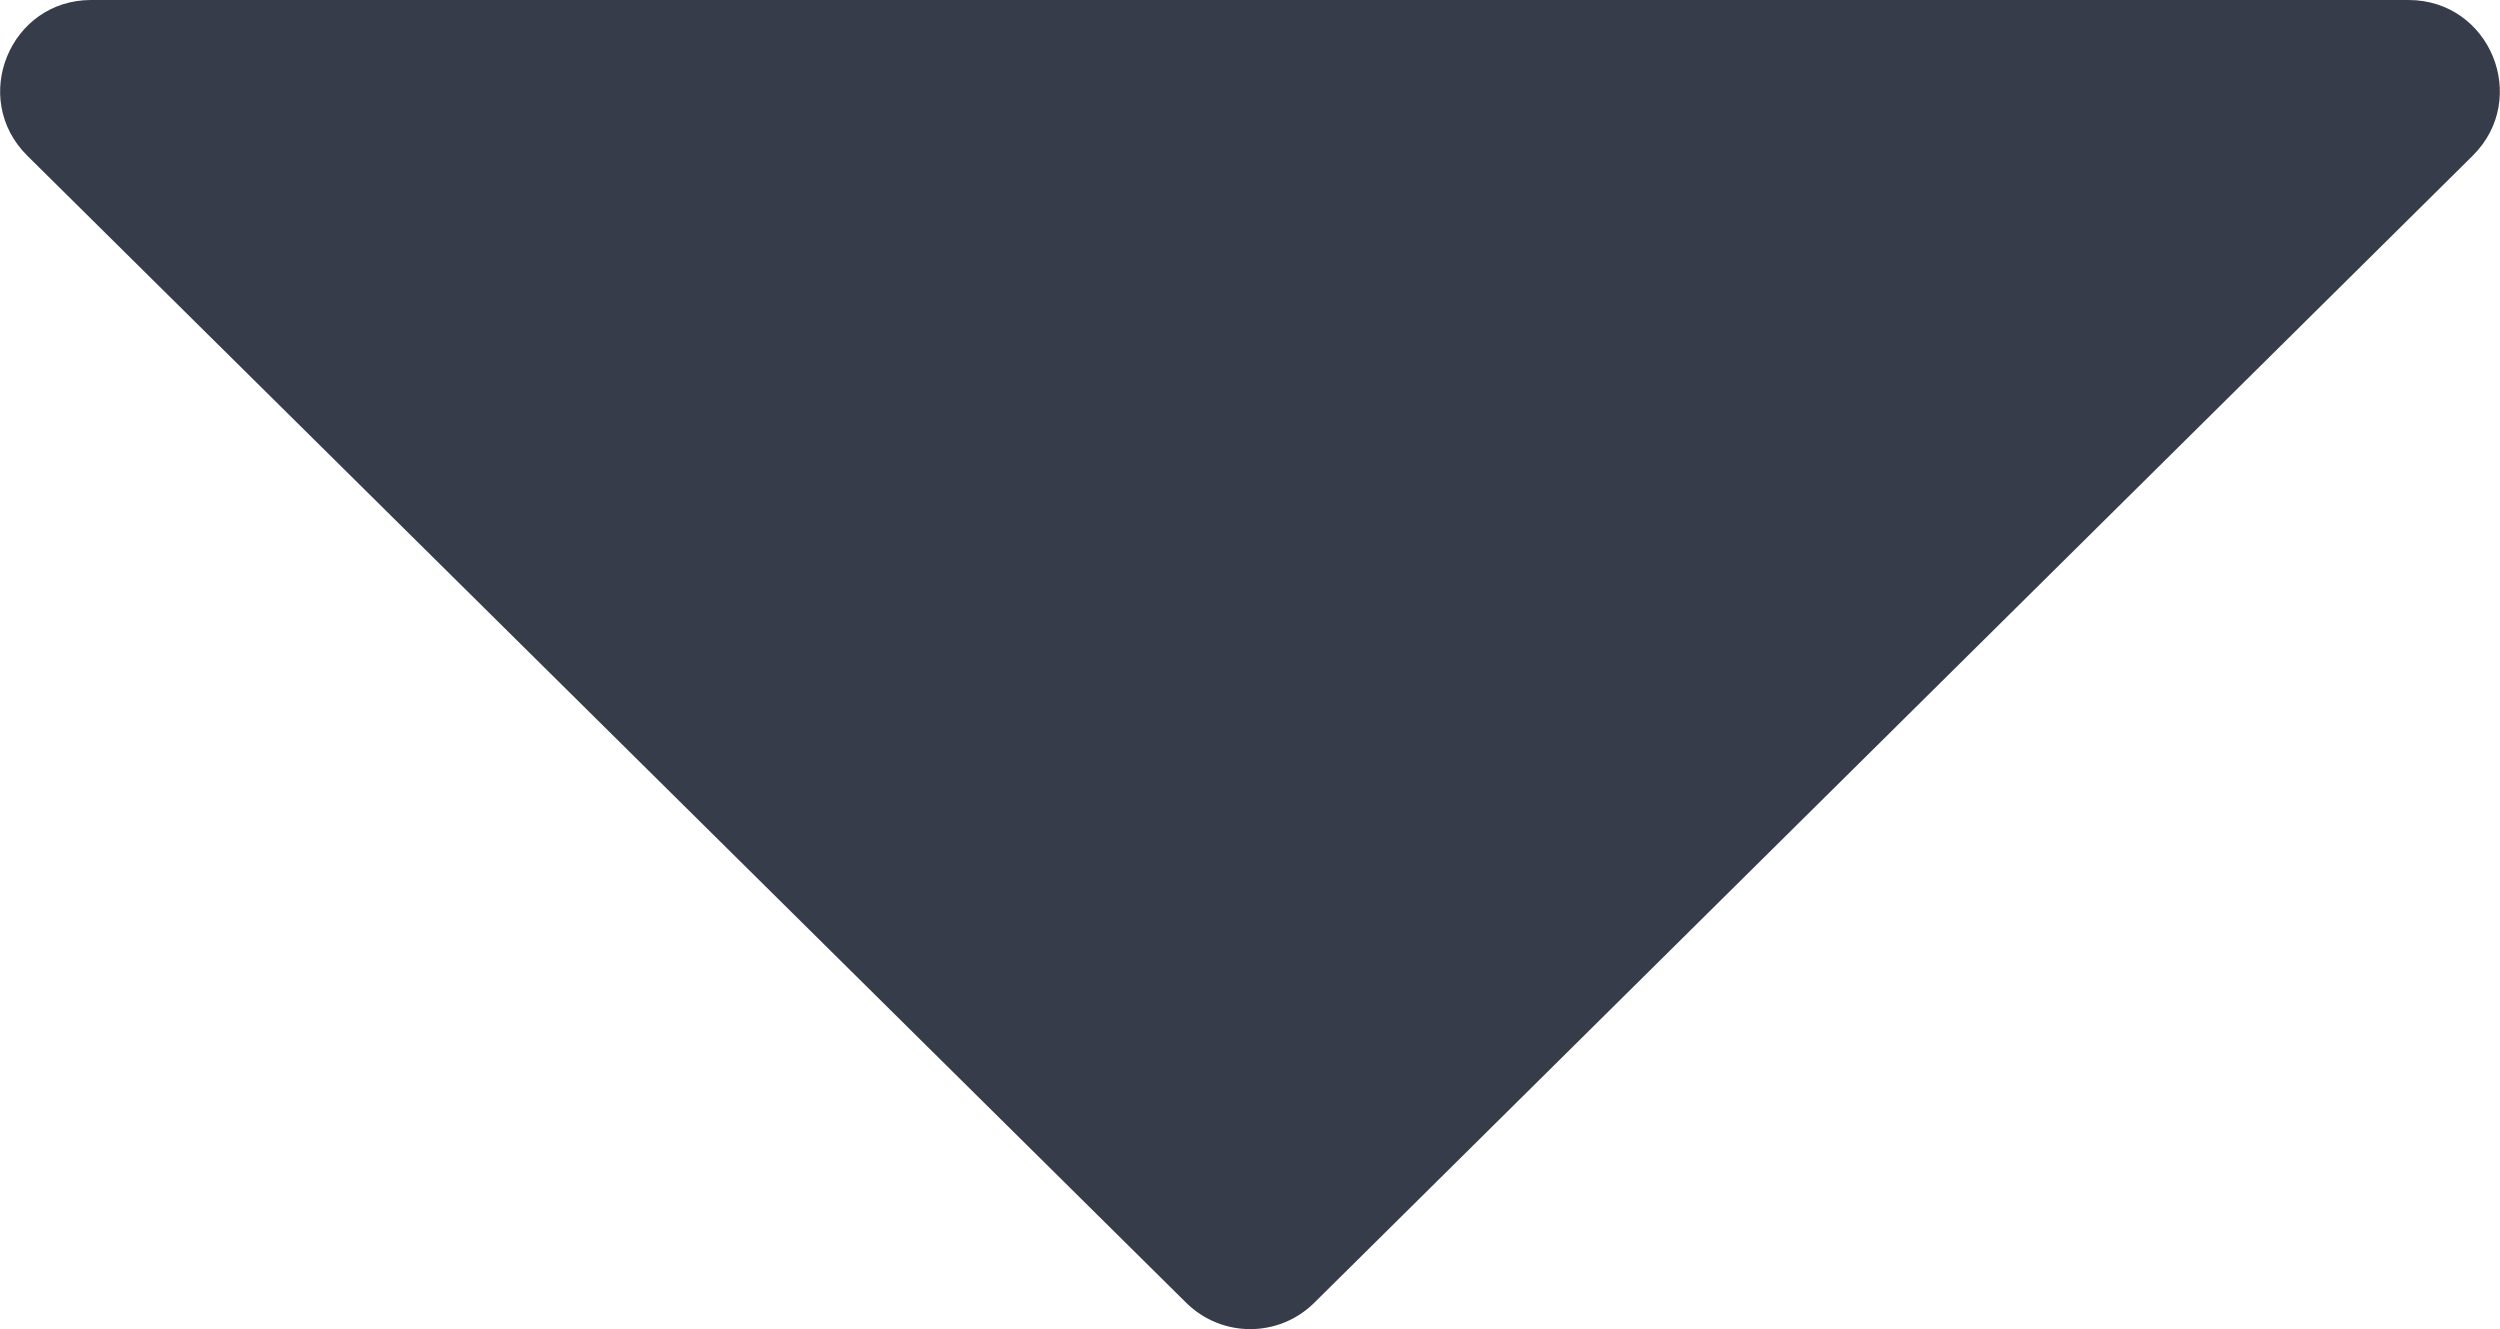 <svg version="1.1" fill="#373C4A" xmlns="http://www.w3.org/2000/svg" xmlns:xlink="http://www.w3.org/1999/xlink" x="0px" y="0px"
	 viewBox="0 0 5.49 2.919" style="enable-background:new 0 0 5.49 2.919;" xml:space="preserve">
<path d="M2.886,2.861c-0.078,0.077-0.203,0.077-0.281,0l-2.545-2.519
	C-0.067,0.216,0.022,0,0.2,0h5.089c0.179,0,0.268,0.216,0.141,0.342L2.886,2.861z"/>
</svg>

